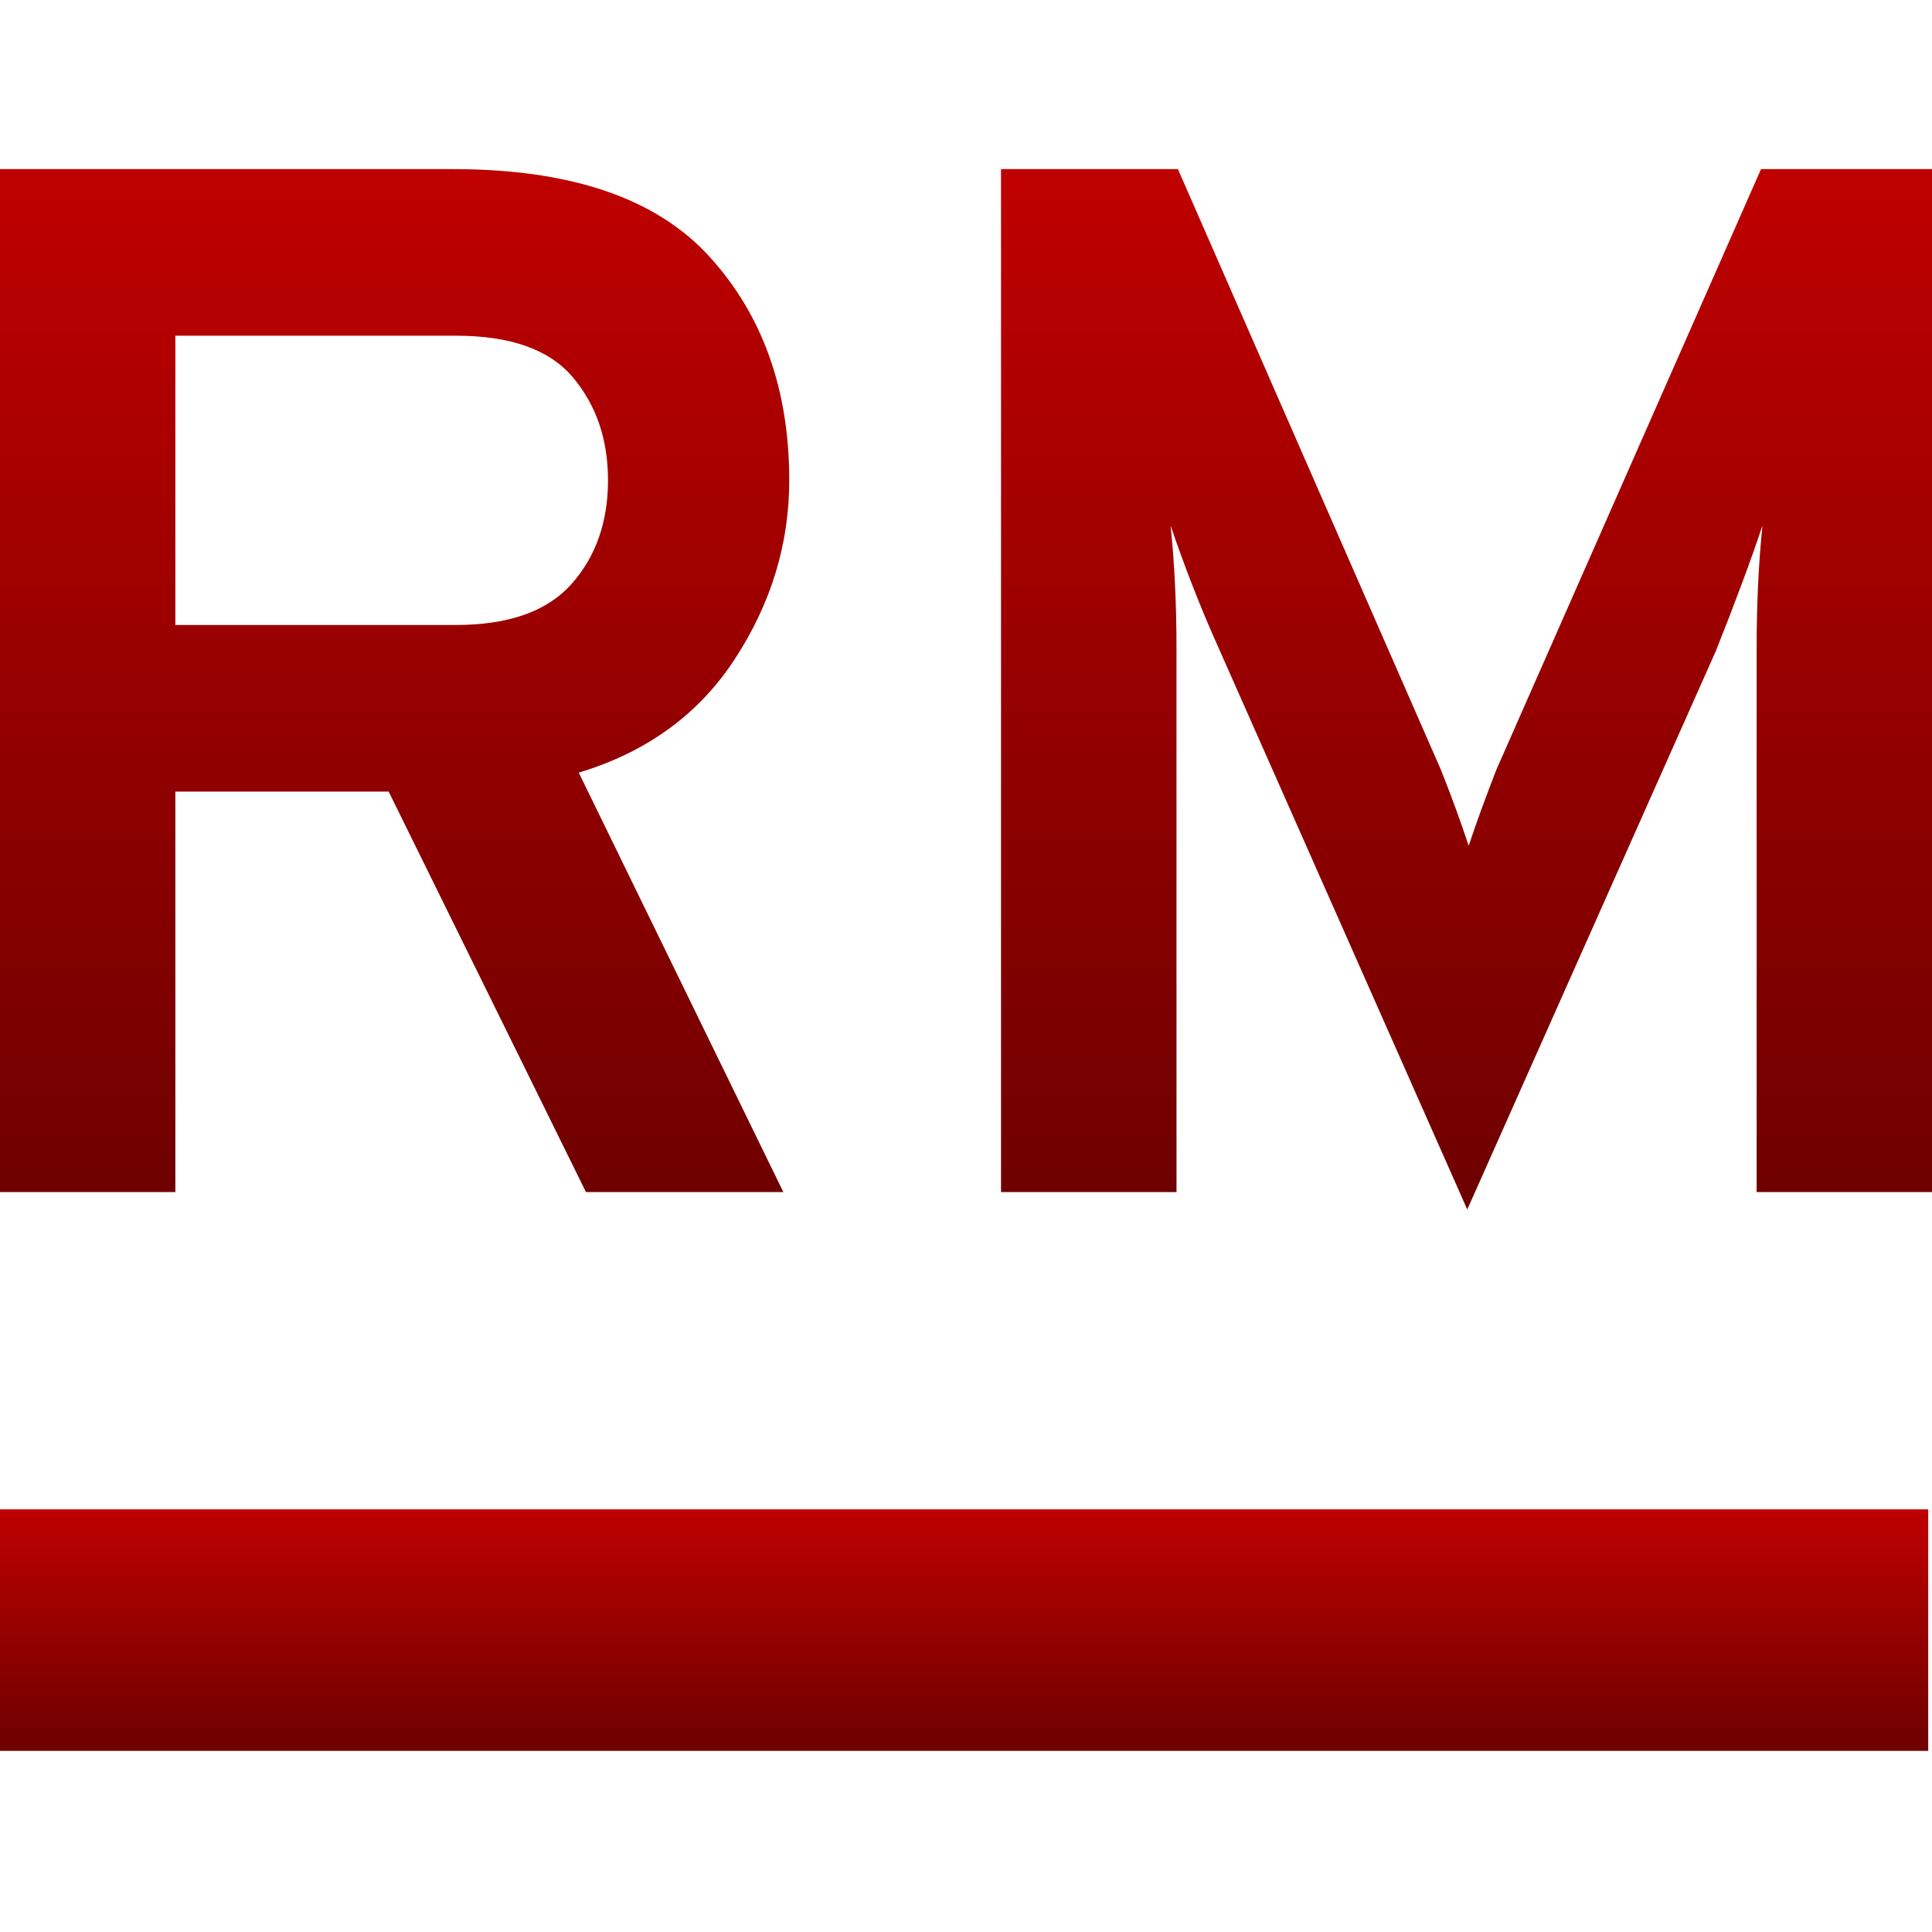 <svg xmlns="http://www.w3.org/2000/svg" xmlns:xlink="http://www.w3.org/1999/xlink" width="64" height="64" viewBox="0 0 64 64" version="1.1"><defs><linearGradient id="linear0" gradientUnits="userSpaceOnUse" x1="0" y1="0" x2="0" y2="1" gradientTransform="matrix(64,0,0,8,-0.125,50)"><stop offset="0" style="stop-color:#bf0000;stop-opacity:1;"/><stop offset="1" style="stop-color:#6e0000;stop-opacity:1;"/></linearGradient><linearGradient id="linear1" gradientUnits="userSpaceOnUse" x1="0" y1="0" x2="0" y2="1" gradientTransform="matrix(64,0,0,34.465,0,5.602)"><stop offset="0" style="stop-color:#bf0000;stop-opacity:1;"/><stop offset="1" style="stop-color:#6e0000;stop-opacity:1;"/></linearGradient></defs><g id="surface1"><path style=" stroke:none;fill-rule:evenodd;fill:url(#linear0);" d="M -0.125 50 L 63.875 50 L 63.875 58 L -0.125 58 Z M -0.125 50 "/><path style=" stroke:none;fill-rule:evenodd;fill:url(#linear1);" d="M 5.809 39.488 L 0 39.488 L 0 5.602 L 15.008 5.602 C 18.91 5.602 21.742 6.566 23.504 8.504 C 25.266 10.441 26.145 12.91 26.145 15.91 C 26.145 18.012 25.547 19.98 24.352 21.816 C 23.156 23.656 21.43 24.914 19.172 25.594 L 25.949 39.488 L 19.41 39.488 L 12.875 26.223 L 5.809 26.223 Z M 5.809 11.121 L 5.809 20.703 L 15.105 20.703 C 16.848 20.703 18.121 20.254 18.93 19.348 C 19.734 18.445 20.141 17.297 20.141 15.91 C 20.141 14.559 19.754 13.422 18.977 12.5 C 18.203 11.578 16.91 11.121 15.105 11.121 Z M 64 5.602 L 64 39.488 L 58.191 39.488 L 58.191 21.48 C 58.191 19.996 58.258 18.637 58.383 17.41 C 57.996 18.574 57.48 19.961 56.836 21.574 L 48.605 40.066 L 40.375 21.48 C 39.793 20.188 39.262 18.832 38.777 17.41 C 38.906 18.637 38.973 19.996 38.973 21.48 L 38.973 39.488 L 33.16 39.488 L 33.16 5.602 L 39.02 5.602 L 47.73 25.496 C 48.09 26.398 48.395 27.238 48.652 28.016 C 48.91 27.238 49.219 26.398 49.57 25.496 L 58.336 5.602 Z M 64 5.602 "/></g></svg>
